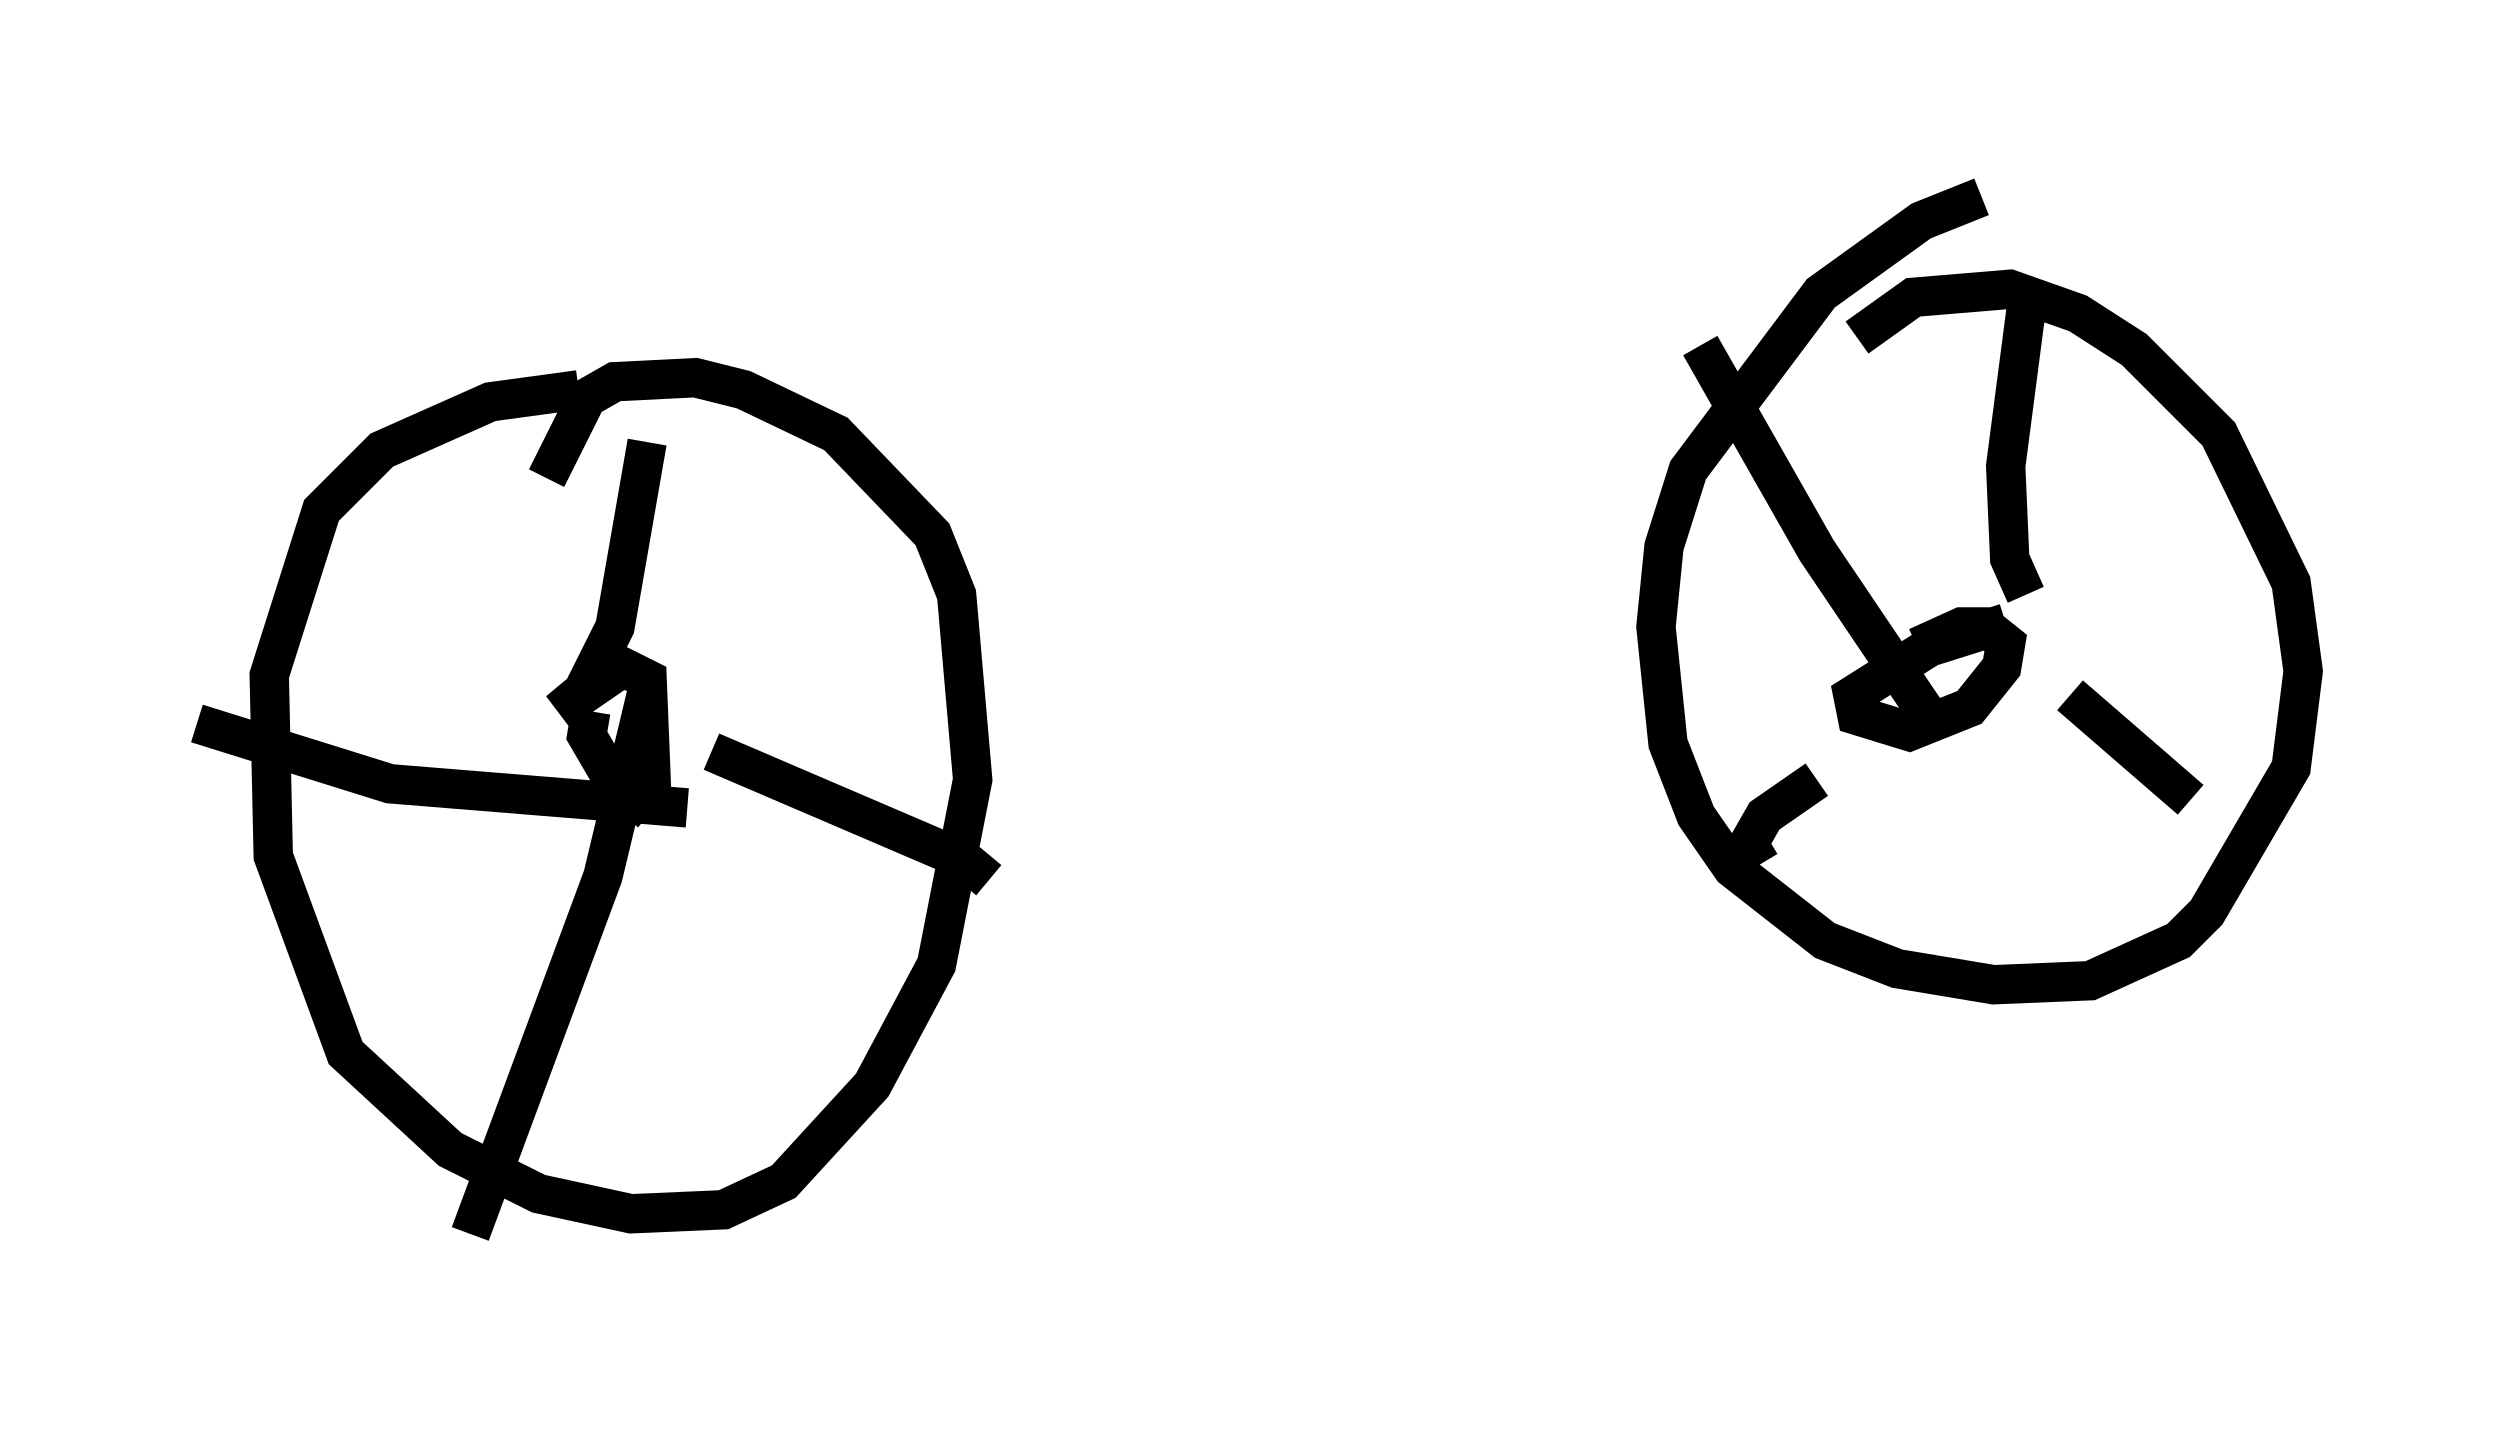 <?xml version="1.0" encoding="utf-8" ?>
<svg baseProfile="full" height="36.338" version="1.1" width="63.492" xmlns="http://www.w3.org/2000/svg" xmlns:ev="http://www.w3.org/2001/xml-events" xmlns:xlink="http://www.w3.org/1999/xlink"><defs /><rect fill="white" height="36.338" width="63.492" x="0" y="0" /><path d="M17.352, 10.002 m-2.654, -0.102 l-2.246, 0.306 -2.756, 1.225 l-1.531, 1.531 -1.327, 4.185 l0.102, 4.594 1.838, 5.002 l2.654, 2.45 2.246, 1.123 l2.348, 0.51 2.348, -0.102 l1.531, -0.715 2.246, -2.45 l1.633, -3.063 0.919, -4.696 l-0.408, -4.696 -0.613, -1.531 l-2.45, -2.552 -2.348, -1.123 l-1.225, -0.306 -2.042, 0.102 l-0.715, 0.408 -1.021, 2.042 m36.444, -7.146 l-1.531, 0.613 -2.552, 1.838 l-3.369, 4.492 -0.613, 1.94 l-0.204, 2.042 0.306, 2.96 l0.715, 1.838 0.919, 1.327 l2.348, 1.838 1.838, 0.715 l2.45, 0.408 2.45, -0.102 l2.246, -1.021 0.715, -0.715 l2.144, -3.675 0.306, -2.45 l-0.306, -2.246 -1.838, -3.777 l-2.144, -2.144 -1.429, -0.919 l-1.735, -0.613 -2.45, 0.204 l-1.429, 1.021 m-32.157, 9.494 l-0.102, 0.613 0.715, 1.225 l0.51, 0.408 0.408, -0.51 l-0.102, -2.552 -0.613, -0.306 l-1.633, 1.123 0.613, -0.51 l0.817, -1.633 0.817, -4.696 m1.633, 7.861 l6.431, 2.756 0.613, 0.51 m-8.677, -4.798 l-1.123, 4.696 -3.369, 9.086 m-6.942, -12.965 l4.9, 1.531 7.554, 0.613 m33.484, -4.696 l-1.94, 0.613 -1.94, 1.225 l0.102, 0.51 1.327, 0.408 l1.531, -0.613 0.817, -1.021 l0.102, -0.613 -0.51, -0.408 l-0.613, 0.0 -1.123, 0.51 m2.756, -1.327 l-0.408, -0.919 -0.102, -2.348 l0.613, -4.696 m1.021, 10.515 l3.063, 2.654 m-10.923, 1.633 l-0.306, -0.51 0.408, -0.715 l1.327, -0.919 m-2.96, -11.025 l2.96, 5.206 2.96, 4.39 " fill="none" stroke="black" stroke-width="1" /></svg>